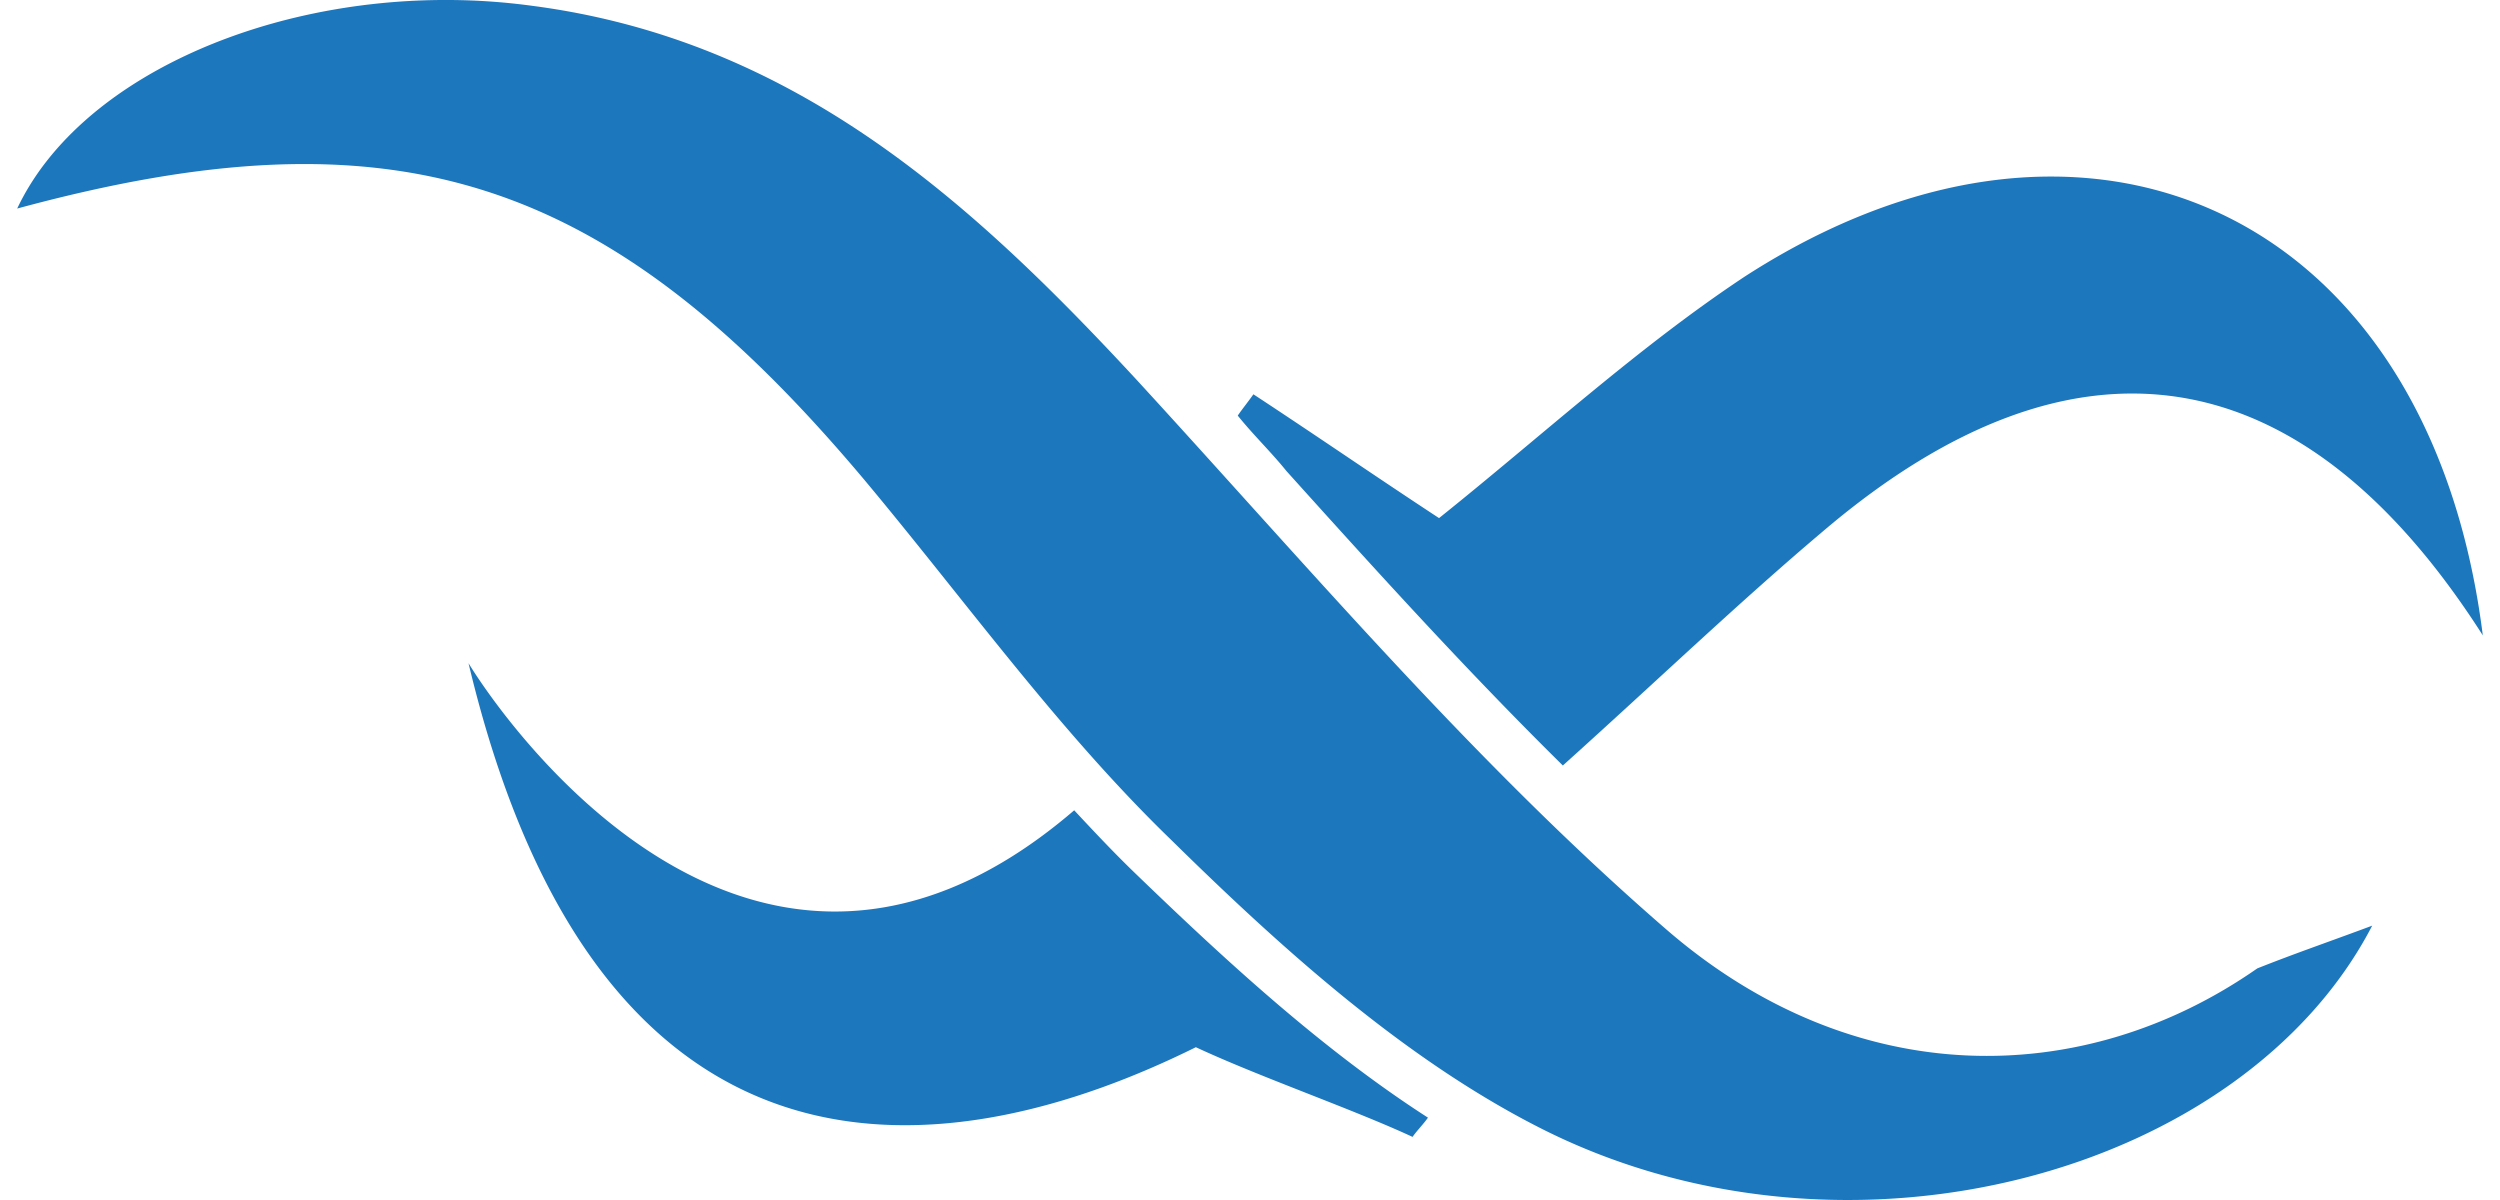<svg fill="#1D77BD" role="img" viewBox="0 0 50 24" xmlns="http://www.w3.org/2000/svg"><title>Backendless</title><path d="M9.004 0C5.18-0.026 1.543 1.63 0.344 4.171c7.561-2.051 11.808-0.682 16.939 5.421 2.034 2.433 3.894 5.034 6.147 7.212 2.256 2.219 4.732 4.44 7.473 5.806 6.102 3.031 13.976 0.853 16.541-4.097-0.795 0.298-1.545 0.555-2.298 0.855-3.479 2.427-8.054 2.474-11.81-0.771-3.848-3.329-7.165-7.257-10.615-11.013C19.403 4.001 15.867 0.802 10.65 0.117a12.828 12.828 0 0 0-1.646-0.117Zm32.134 3.532c-1.966-0.027-4.109 0.618-6.253 2.006-2.125 1.41-4.027 3.16-6.104 4.824-1.239-0.812-2.474-1.664-3.713-2.476-0.088 0.127-0.226 0.298-0.313 0.426 0.308 0.384 0.666 0.727 0.974 1.109 1.769 1.964 3.581 3.968 5.528 5.889 1.946-1.751 3.54-3.283 5.264-4.736 4.954-4.181 9.509-3.544 13.135 2.133-0.729-5.811-4.196-9.117-8.518-9.175ZM9.37 13.263c2.653 11.141 9.725 10.072 14.547 7.681 1.282 0.598 3.14 1.239 4.334 1.794 0.088-0.127 0.22-0.257 0.308-0.385-2.123-1.366-4.064-3.16-5.836-4.869-0.442-0.425-0.842-0.853-1.239-1.278-6.855 5.889-12.115-2.942-12.114-2.943z"/></svg>